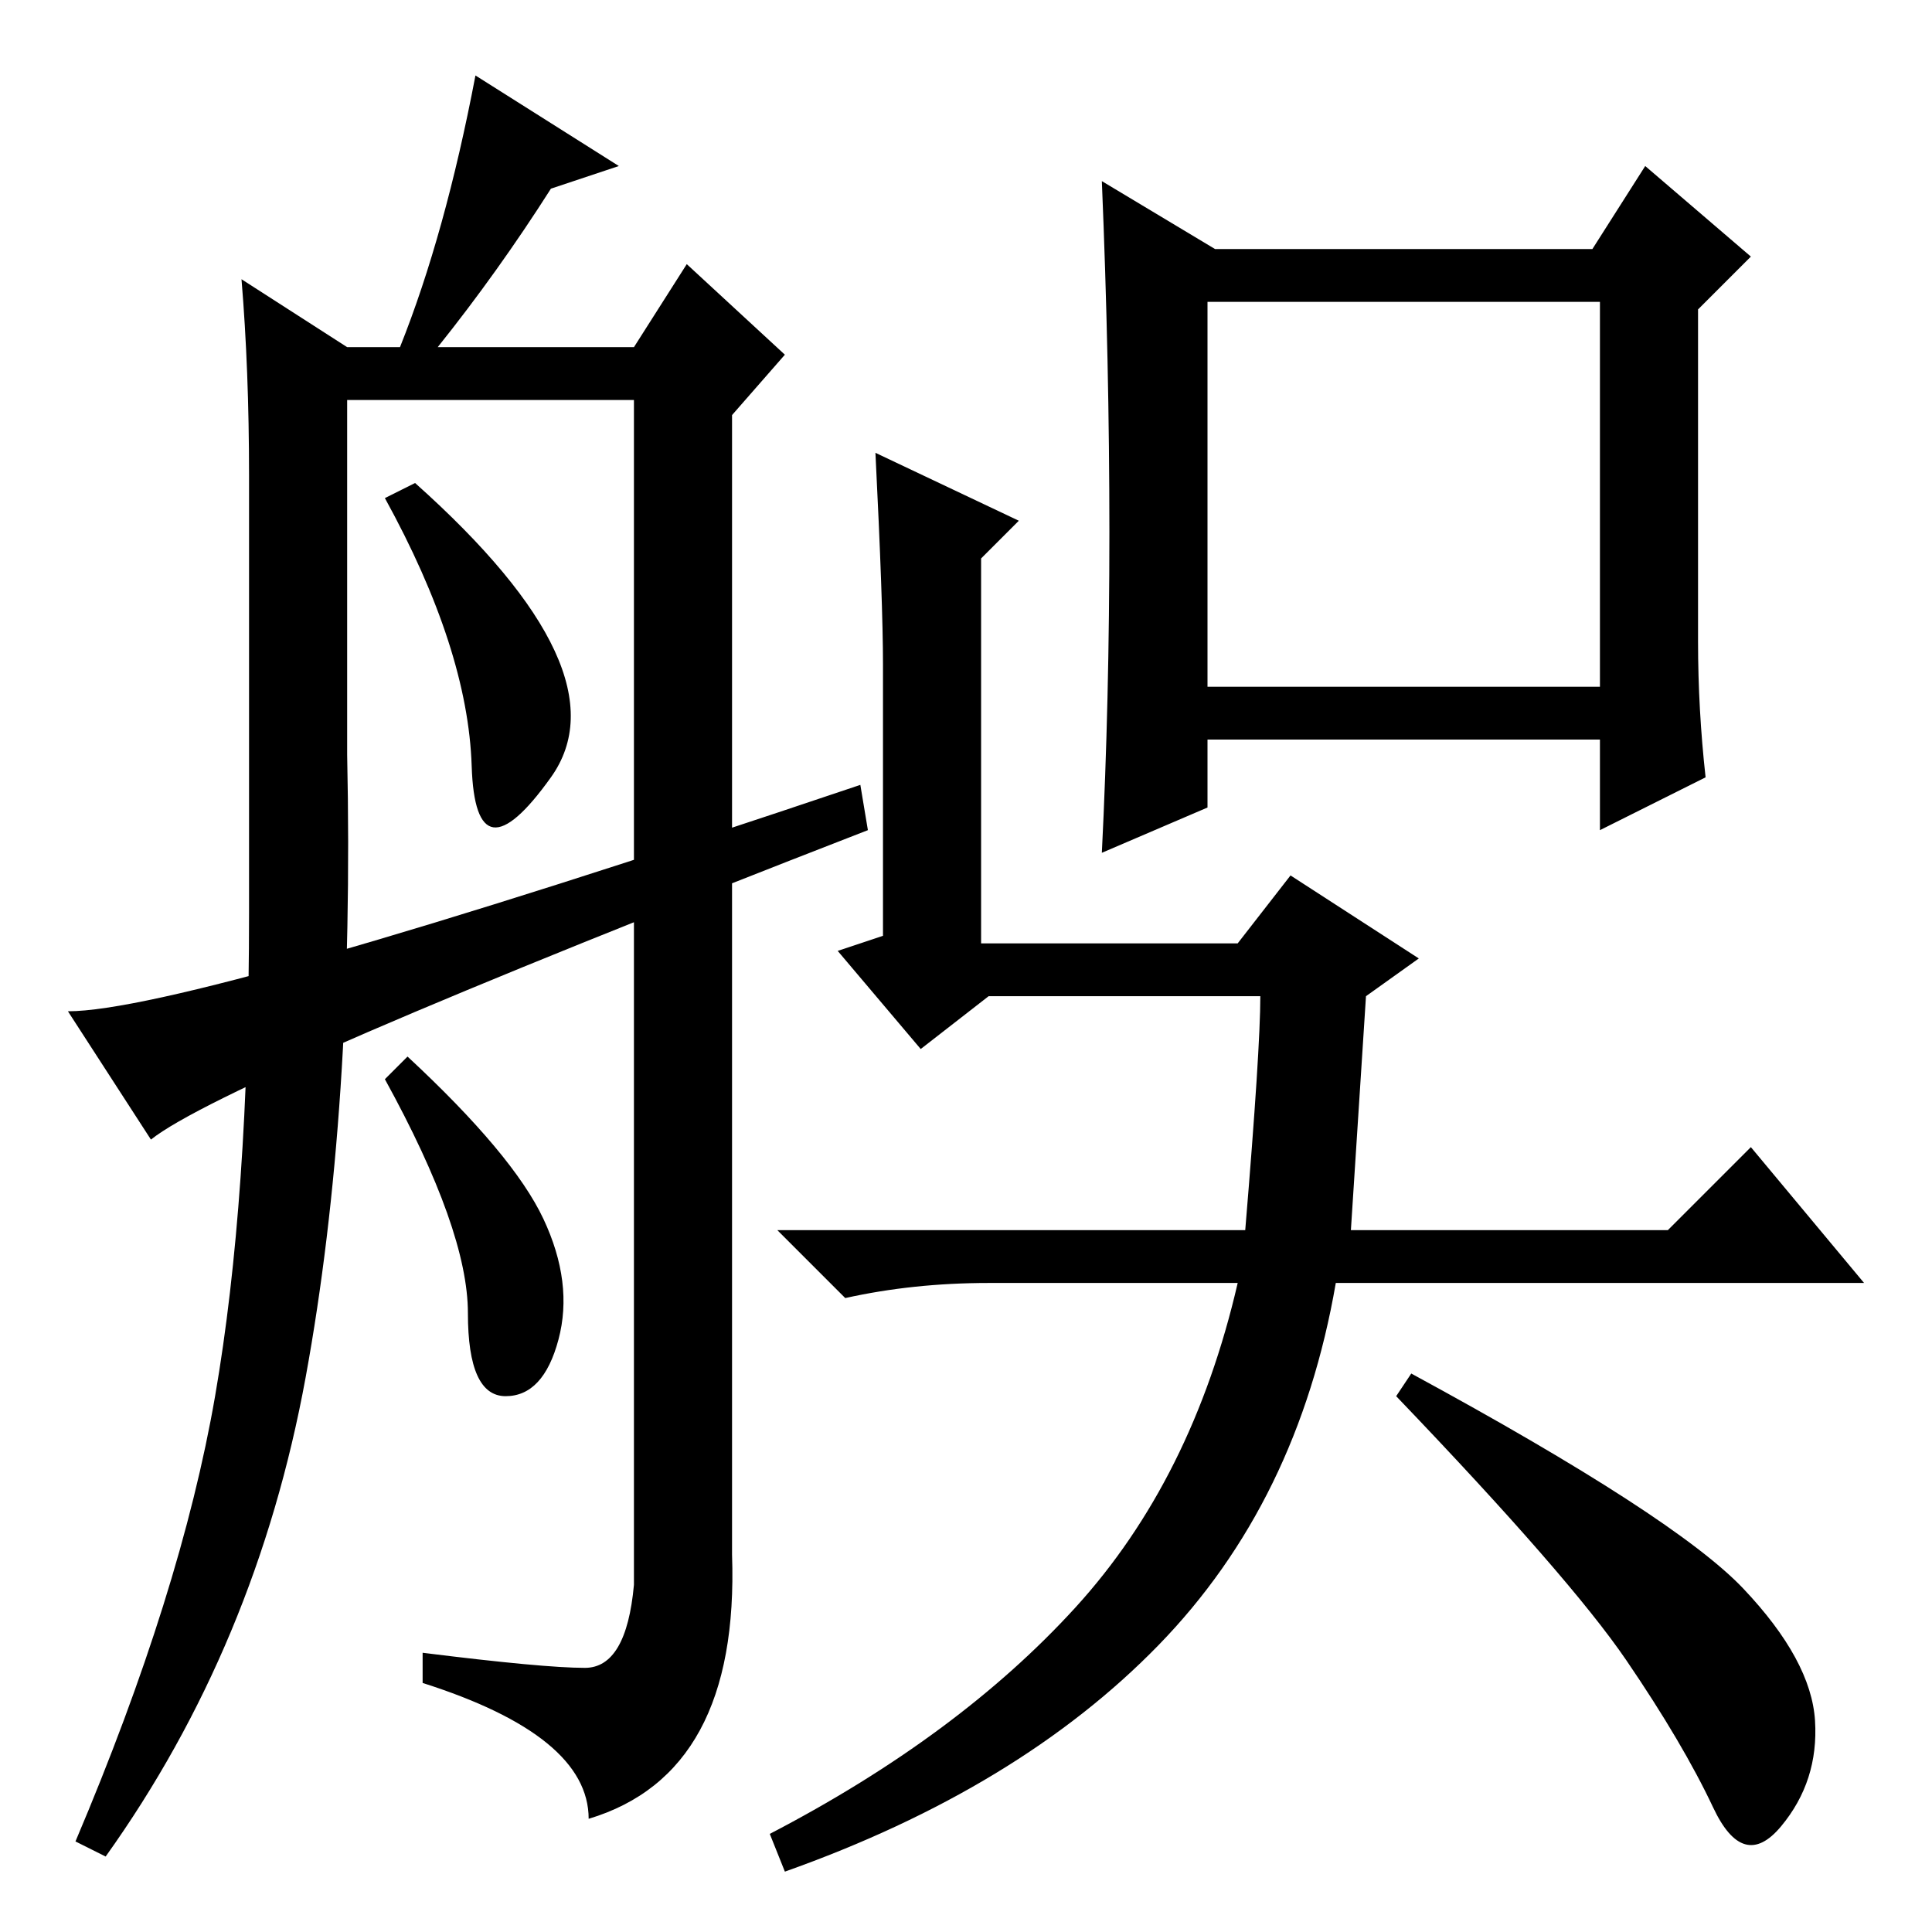 <?xml version="1.0" standalone="no"?>
<!DOCTYPE svg PUBLIC "-//W3C//DTD SVG 1.1//EN" "http://www.w3.org/Graphics/SVG/1.1/DTD/svg11.dtd" >
<svg xmlns="http://www.w3.org/2000/svg" xmlns:xlink="http://www.w3.org/1999/xlink" version="1.1" viewBox="0 -36 256 256">
  <g transform="matrix(1 0 0 -1 0 220)">
   <path fill="currentColor"
d="M225 171q0 -9 1 -18l-14 -7v12h-52v-9l-14 -6q1 20 1 42.5t-1 46.5l15 -9h50l7 11l14 -12l-7 -7v-44zM160 165h52v51h-52v-51zM231 45.5q9 -9.5 9.5 -17.5t-4.5 -14t-9 2.5t-11.5 19.5t-30.5 35l2 3q35 -19 44 -28.5zM177 86q-5 -29 -23.5 -48t-49.5 -30l-2 5
q25 13 40.5 30t21.5 43h-33q-10 0 -19 -2l-9 9h62q2 24 2 31h-36l-9 -7l-11 13l6 2v36q0 8 -1 28l19 -9l-5 -5v-51h34l7 9l17 -11l-7 -5l-2 -31h42l11 11l15 -18h-70zM62.5 154.5q-0.5 15.5 -11.5 35.5l4 2q28 -25 18 -39t-10.5 1.5zM82 234l-9 -3q-7 -11 -15 -21h26l7 11
l13 -12l-7 -8v-151q1 -29 -19 -35q0 11 -22 18v4q16 -2 21.5 -2t6.5 11v157h-38v-47q1 -47 -5.5 -82.5t-26.5 -63.5l-4 2q14 33 18.5 59t4.5 64v58q0 14 -1 26l14 -9h7q6 15 10 36zM72 94.5q4 -8.5 2 -16t-7 -7.5t-5 11t-11 31l3 3q14 -13 18 -21.5zM20 105l-11 17
q16 0 105 30l1 -6q-85 -33 -95 -41z" />
  </g>

</svg>
